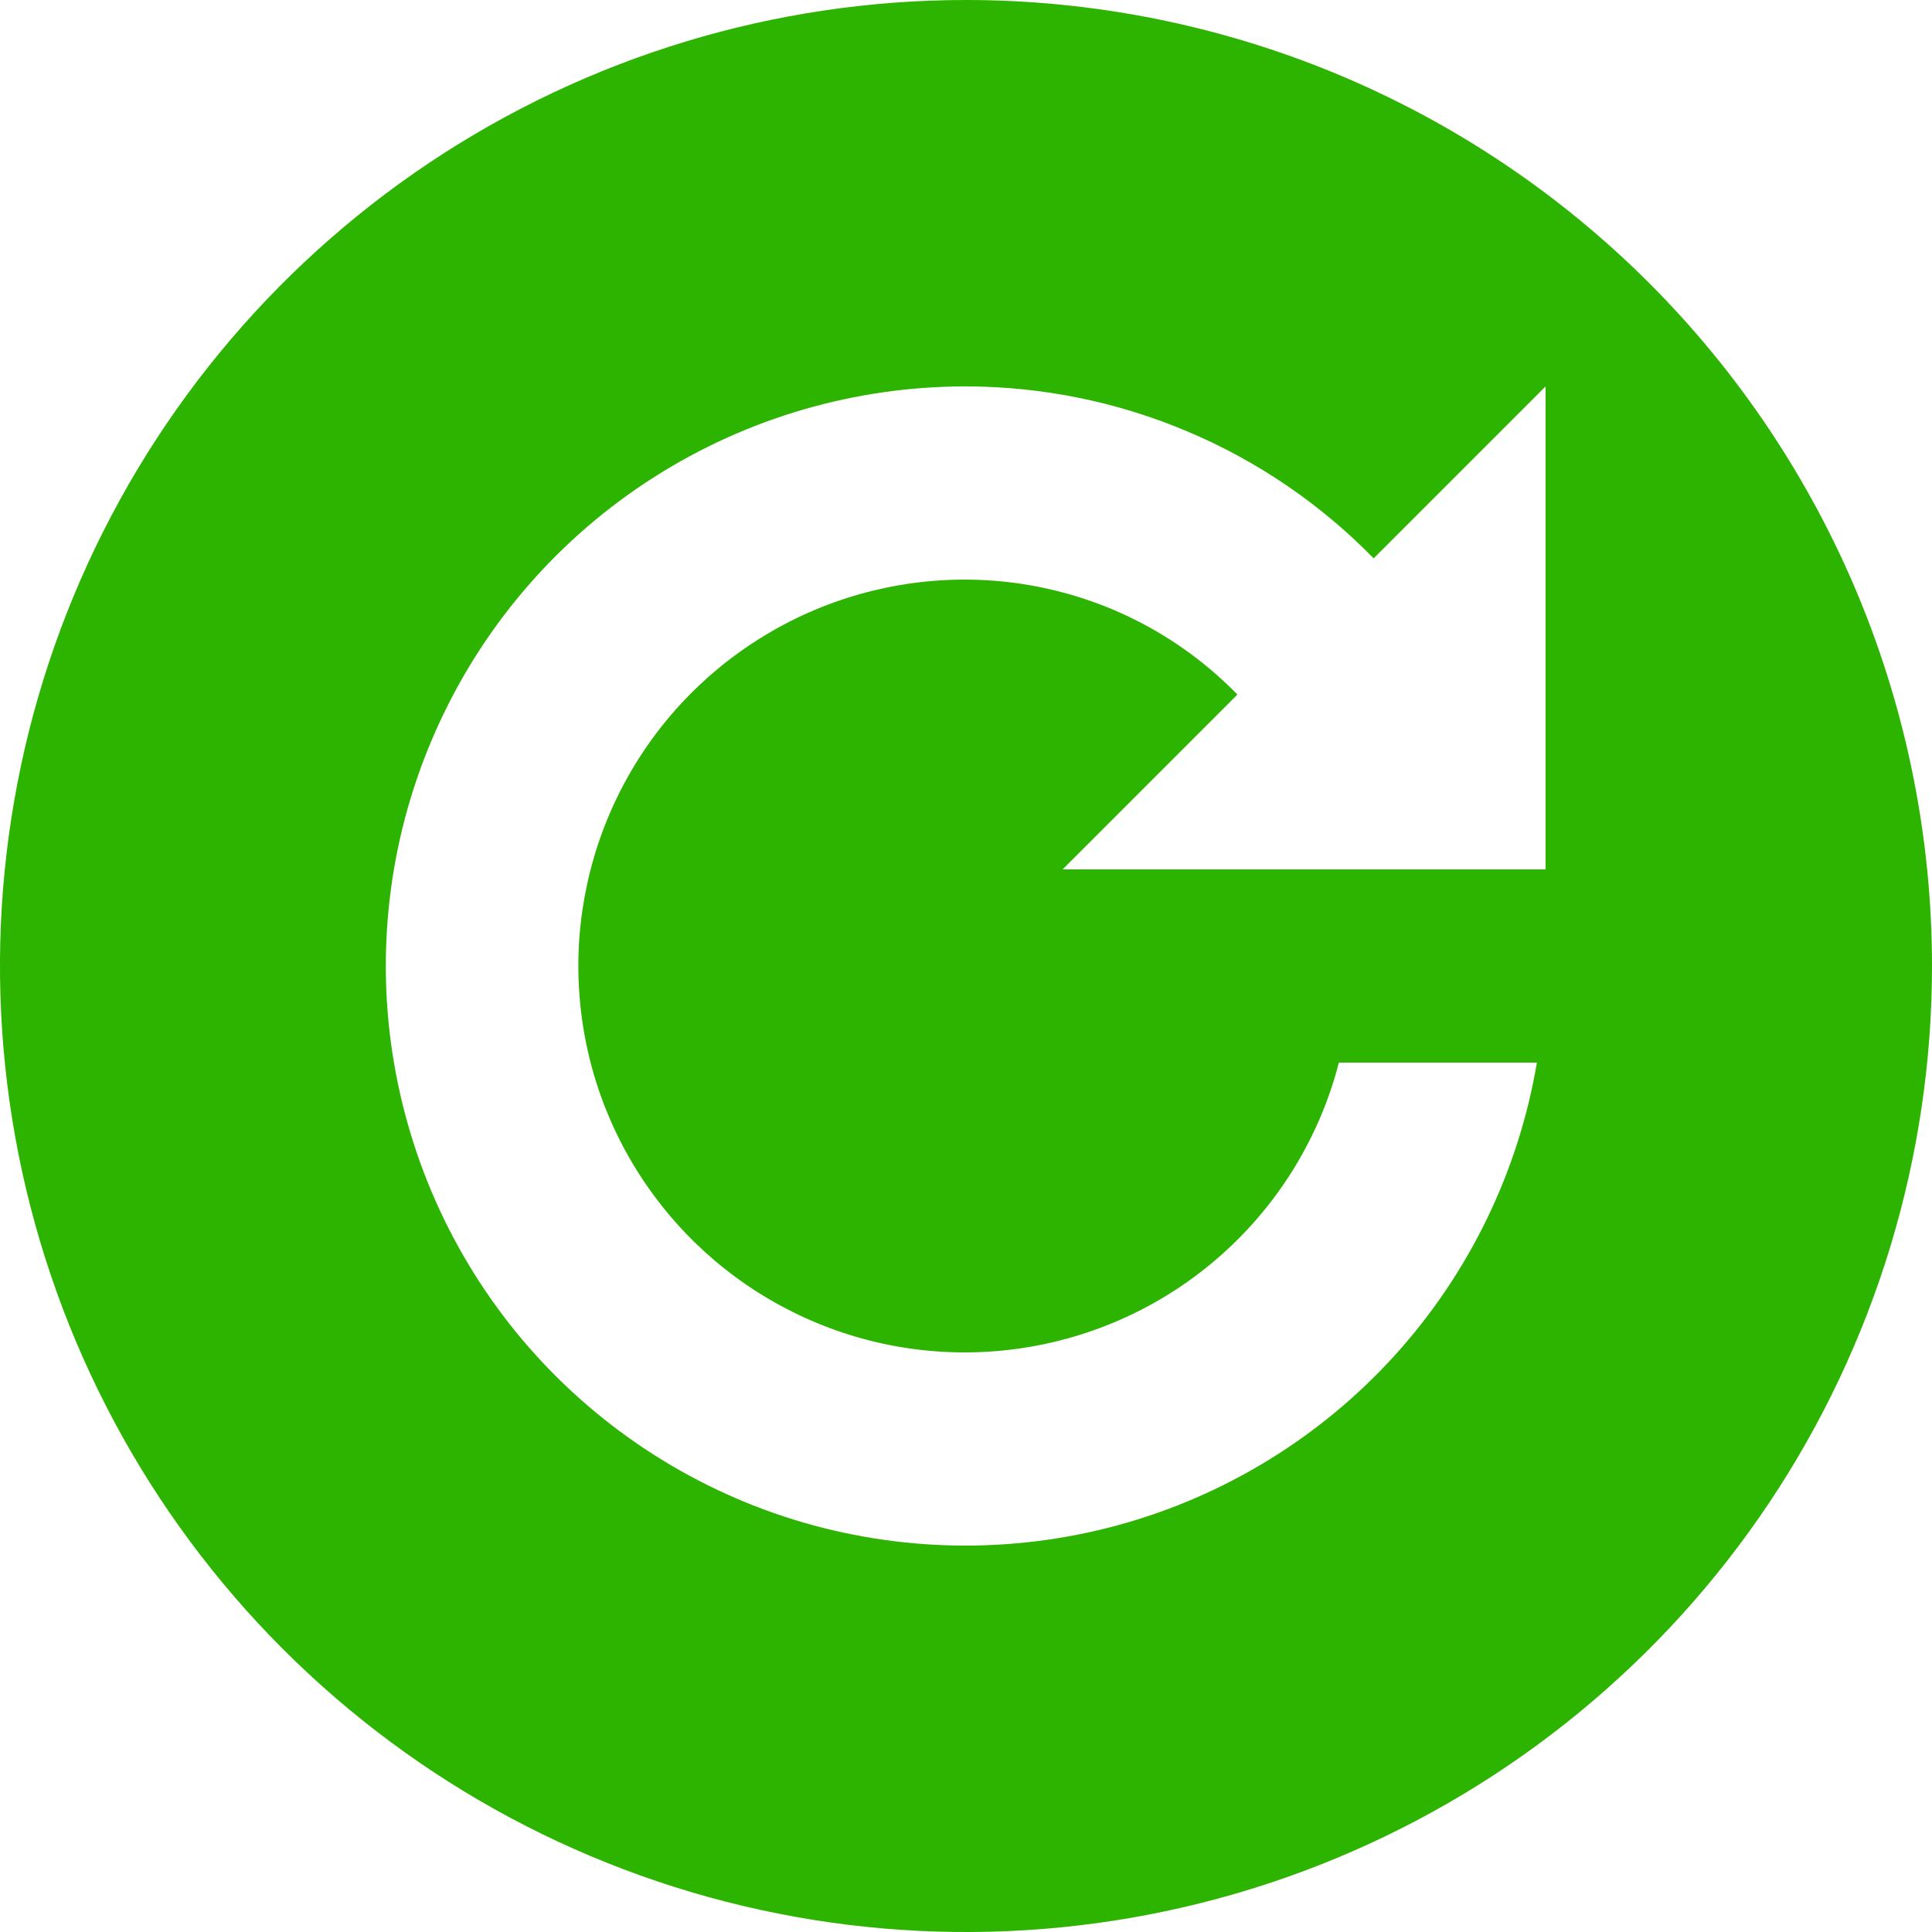 <svg width="20" height="20" viewBox="0 0 20 20" fill="none" xmlns="http://www.w3.org/2000/svg">
<path d="M10 0C8.022 0 6.089 0.586 4.444 1.685C2.8 2.784 1.518 4.346 0.761 6.173C0.004 8 -0.194 10.011 0.192 11.951C0.578 13.891 1.53 15.672 2.929 17.071C4.327 18.47 6.109 19.422 8.049 19.808C9.989 20.194 12 19.996 13.827 19.239C15.654 18.482 17.216 17.2 18.315 15.556C19.413 13.911 20 11.978 20 10C20 8.687 19.741 7.386 19.239 6.173C18.736 4.96 18 3.858 17.071 2.929C16.142 2 15.04 1.264 13.827 0.761C12.614 0.259 11.313 0 10 0ZM16 9H11L12.81 7.19C12.444 6.815 12.007 6.516 11.525 6.312C11.042 6.108 10.524 6.002 10 6C9.251 5.998 8.517 6.205 7.881 6.6C7.244 6.994 6.731 7.559 6.4 8.23C6.069 8.902 5.932 9.653 6.007 10.398C6.081 11.143 6.363 11.852 6.821 12.444C7.278 13.037 7.893 13.489 8.595 13.75C9.297 14.011 10.058 14.069 10.791 13.918C11.524 13.768 12.201 13.415 12.743 12.899C13.286 12.383 13.673 11.725 13.86 11H15.91C15.719 12.128 15.21 13.178 14.442 14.027C13.674 14.875 12.68 15.486 11.576 15.788C10.472 16.089 9.305 16.069 8.213 15.73C7.12 15.39 6.148 14.745 5.409 13.871C4.671 12.996 4.199 11.929 4.047 10.795C3.895 9.661 4.071 8.507 4.554 7.47C5.036 6.432 5.805 5.554 6.77 4.94C7.735 4.325 8.856 3.999 10 4C10.787 4.001 11.565 4.159 12.289 4.465C13.014 4.77 13.67 5.217 14.22 5.78L16 4V9Z" fill="#2DB400"/>
</svg>
